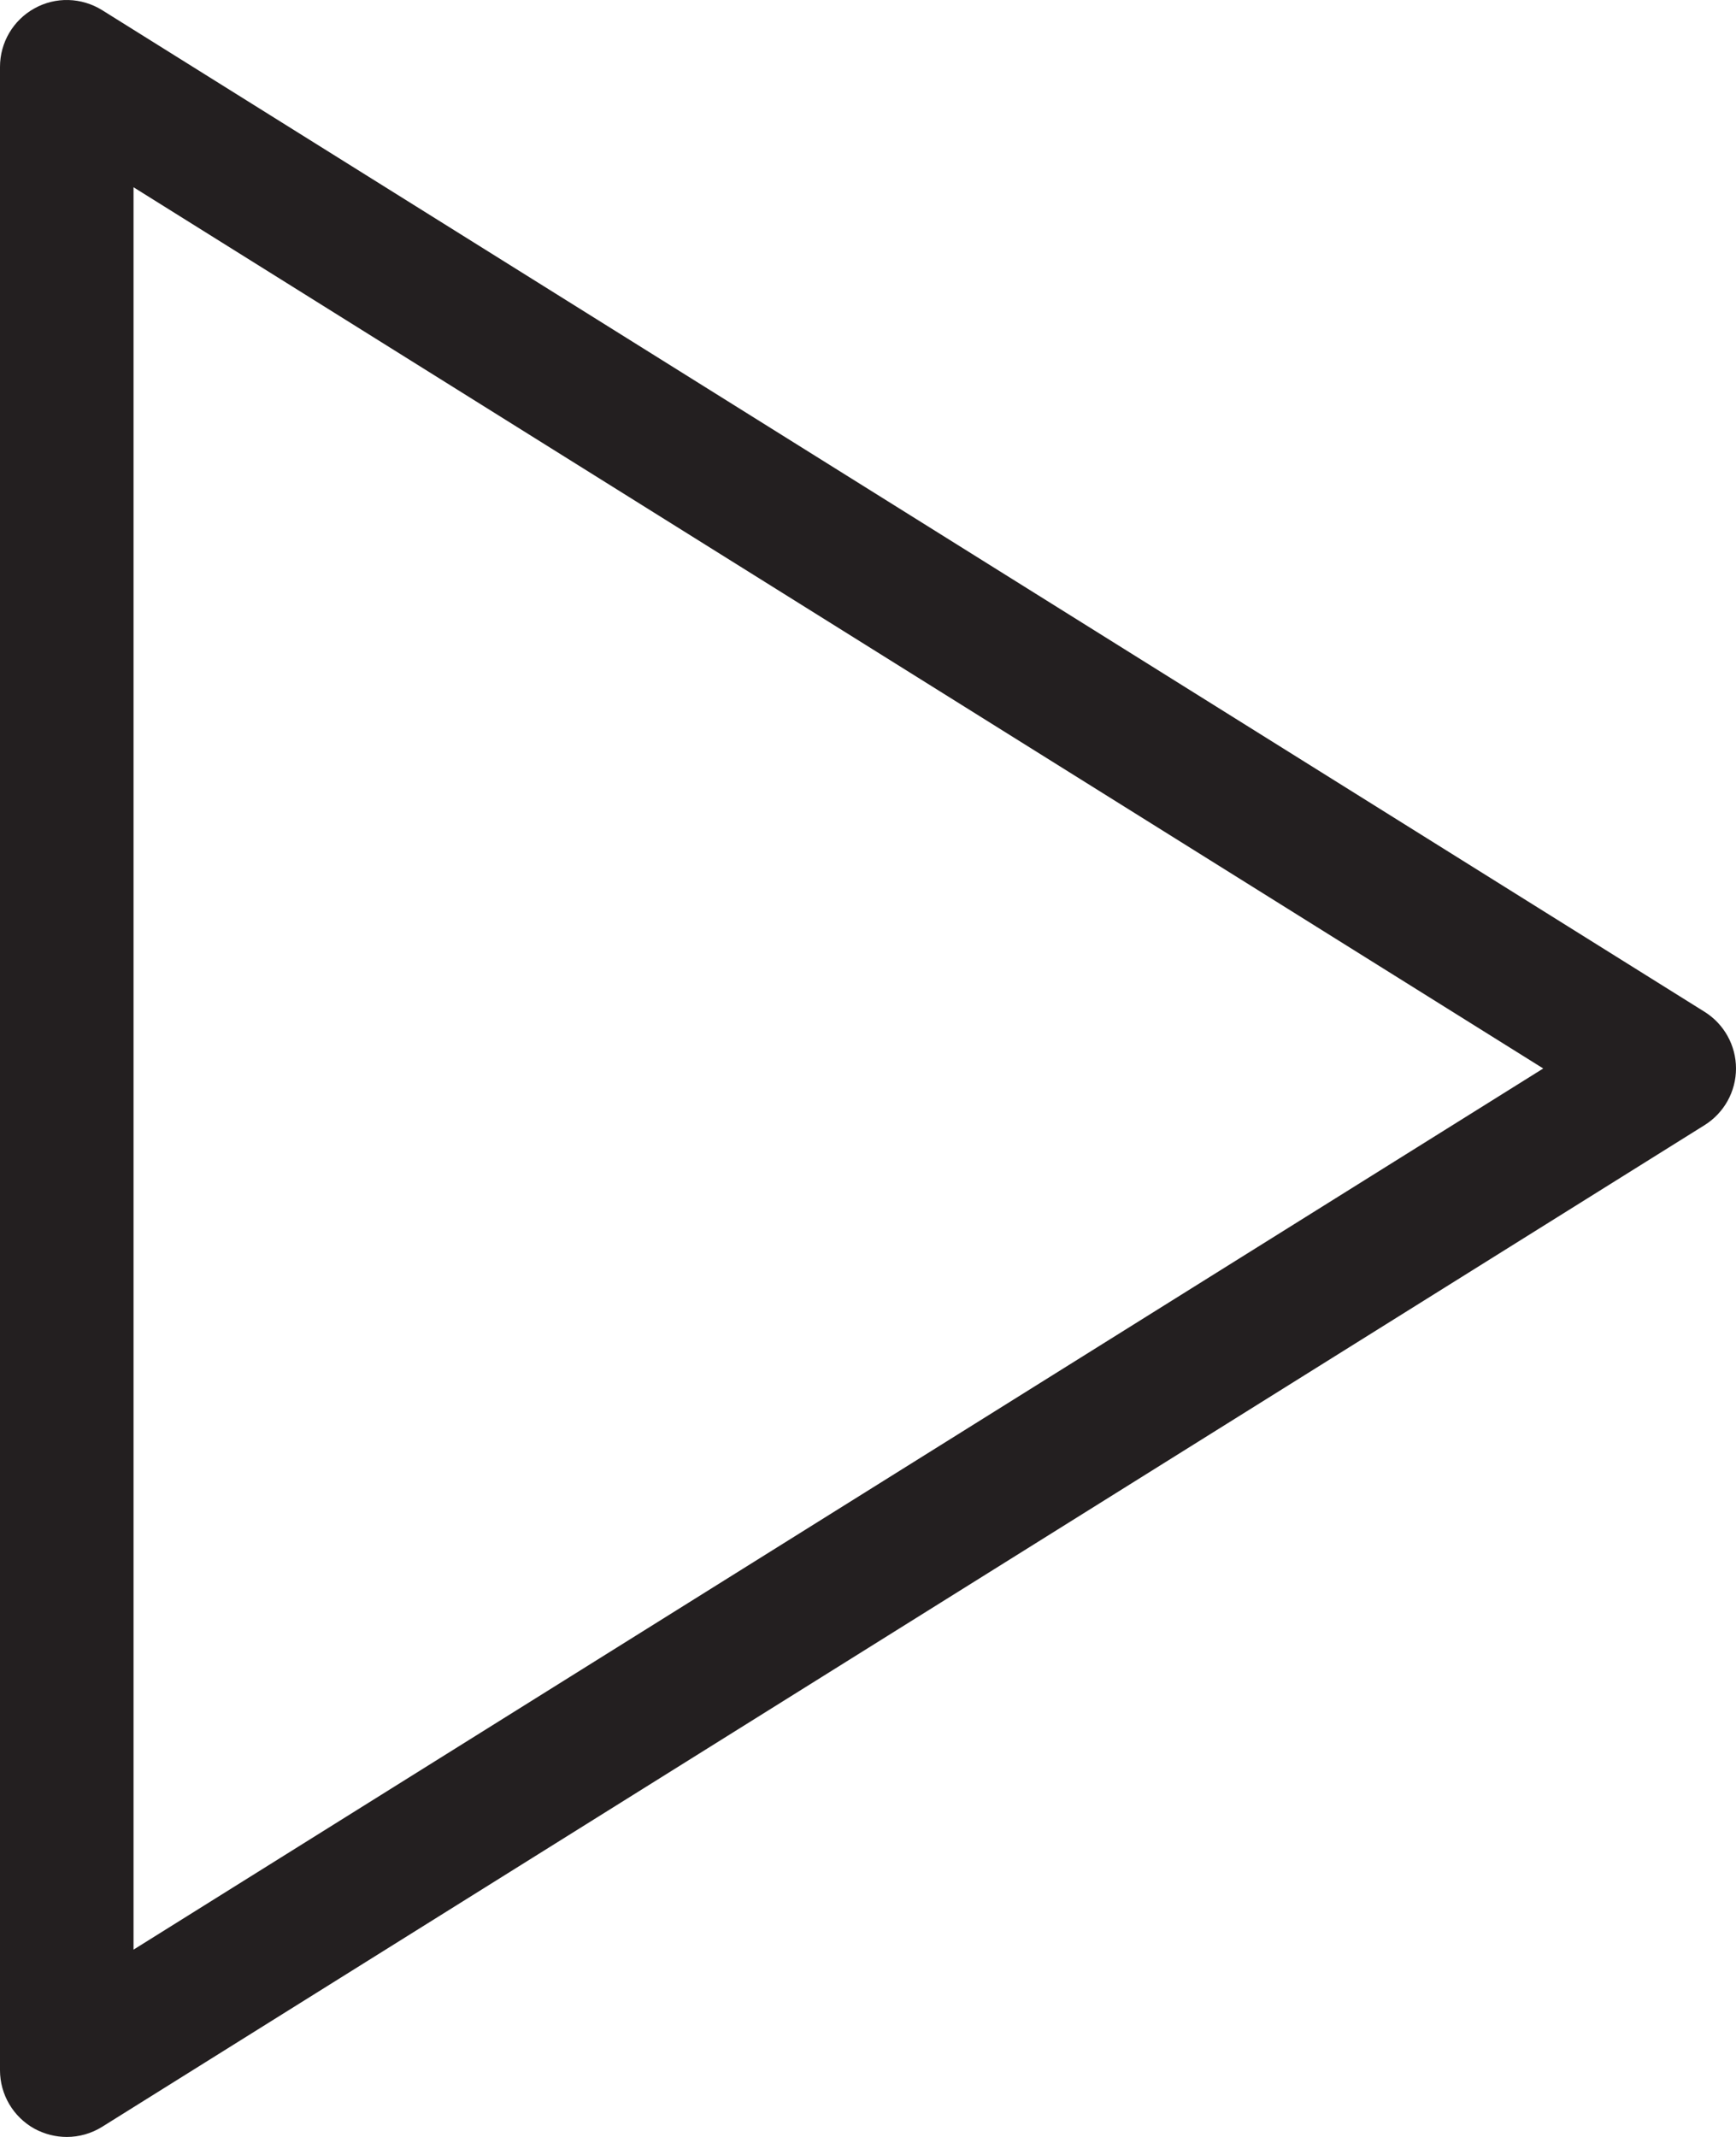 <?xml version="1.0" encoding="utf-8"?>
<!-- Generator: Adobe Illustrator 16.0.0, SVG Export Plug-In . SVG Version: 6.00 Build 0)  -->
<!DOCTYPE svg PUBLIC "-//W3C//DTD SVG 1.1//EN" "http://www.w3.org/Graphics/SVG/1.1/DTD/svg11.dtd">
<svg version="1.1" id="Layer_1" xmlns="http://www.w3.org/2000/svg" xmlns:xlink="http://www.w3.org/1999/xlink" x="0px" y="0px"
	 width="309.546px" height="380.981px" viewBox="257.683 109.816 309.546 380.981"
	 enable-background="new 257.683 109.816 309.546 380.981" xml:space="preserve">
<path fill="#231F20" d="M269.589,490.797c2.19,0,4.381-0.606,6.31-1.81l285.734-178.584c3.477-2.179,5.596-5.988,5.596-10.096
	s-2.119-7.918-5.596-10.097L275.899,111.627c-3.679-2.285-8.298-2.429-12.084-0.31c-3.786,2.096-6.132,6.084-6.132,10.418v357.168
	c0,4.322,2.346,8.311,6.132,10.418C265.624,490.297,267.601,490.797,269.589,490.797z M281.494,143.201l251.363,157.106
	L281.494,457.402V143.201z"/>
</svg>
